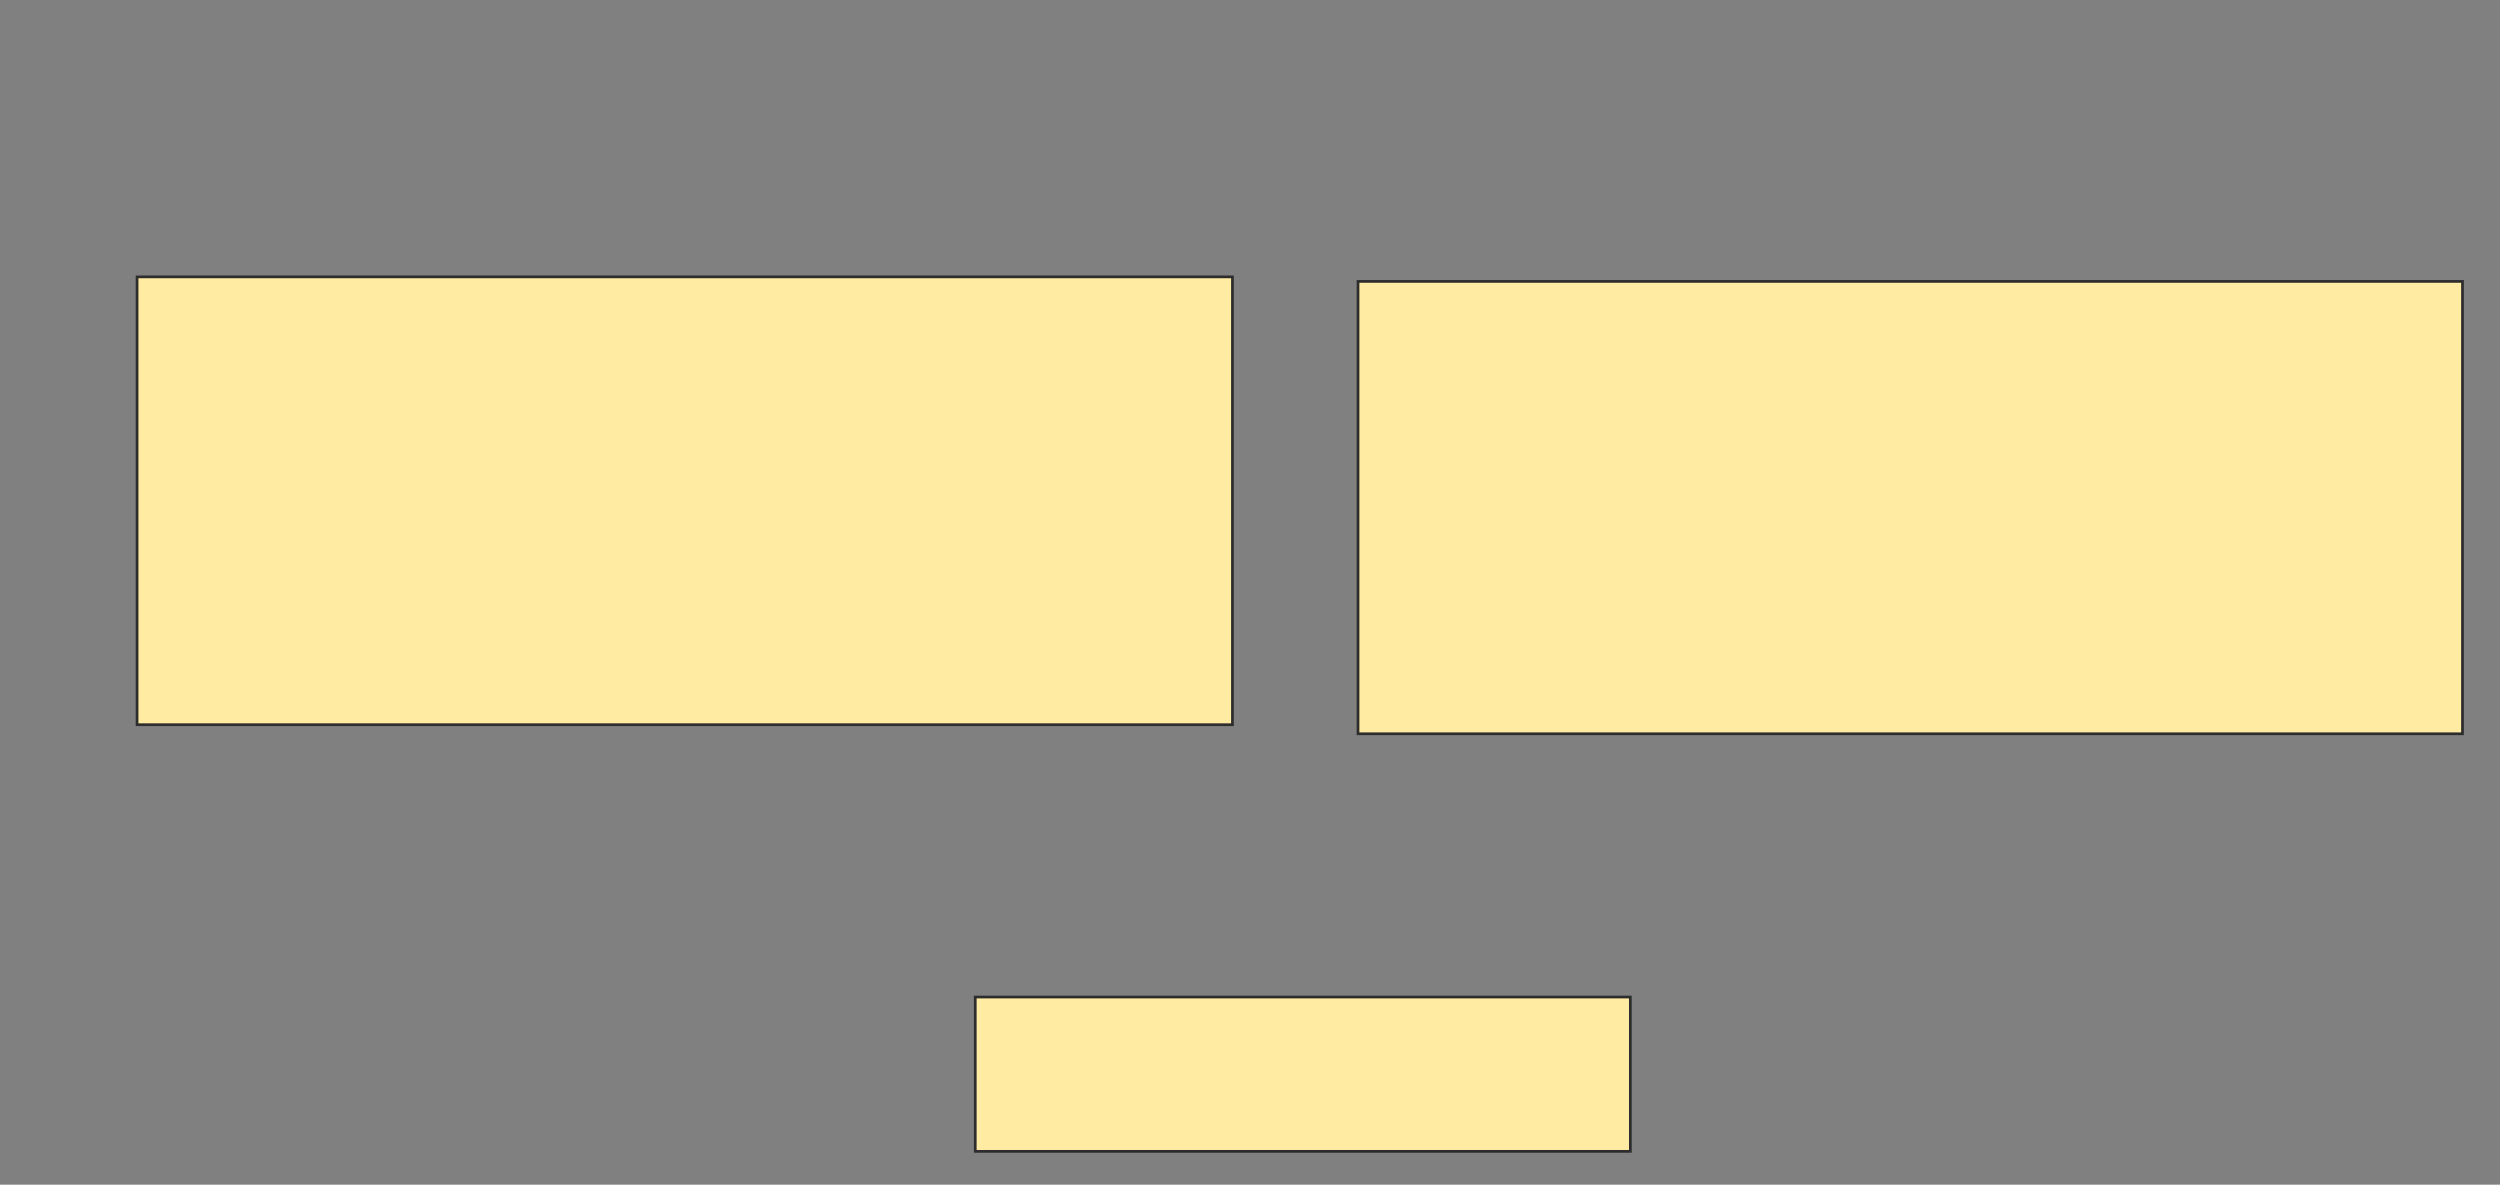 <svg xmlns="http://www.w3.org/2000/svg" width="918" height="435">
 <rect width="100%" height="100%" fill="#808080" stroke="none"/>
 <!-- Created with Image Occlusion Enhanced -->
 <g>
  <title>Labels</title>
 </g>
 <g>
  <title>Masks</title>
  <rect id="44f25745b7814911961b7139f8f3c986-oa-1" height="164.444" width="402.222" y="101.667" x="50.333" stroke="#2D2D2D" fill="#FFEBA2"/>
  <rect id="44f25745b7814911961b7139f8f3c986-oa-2" height="166.111" width="405.556" y="103.333" x="498.667" stroke="#2D2D2D" fill="#FFEBA2"/>
  <rect id="44f25745b7814911961b7139f8f3c986-oa-3" height="56.667" width="240.556" y="366.111" x="358.111" stroke="#2D2D2D" fill="#FFEBA2"/>
 </g>
</svg>